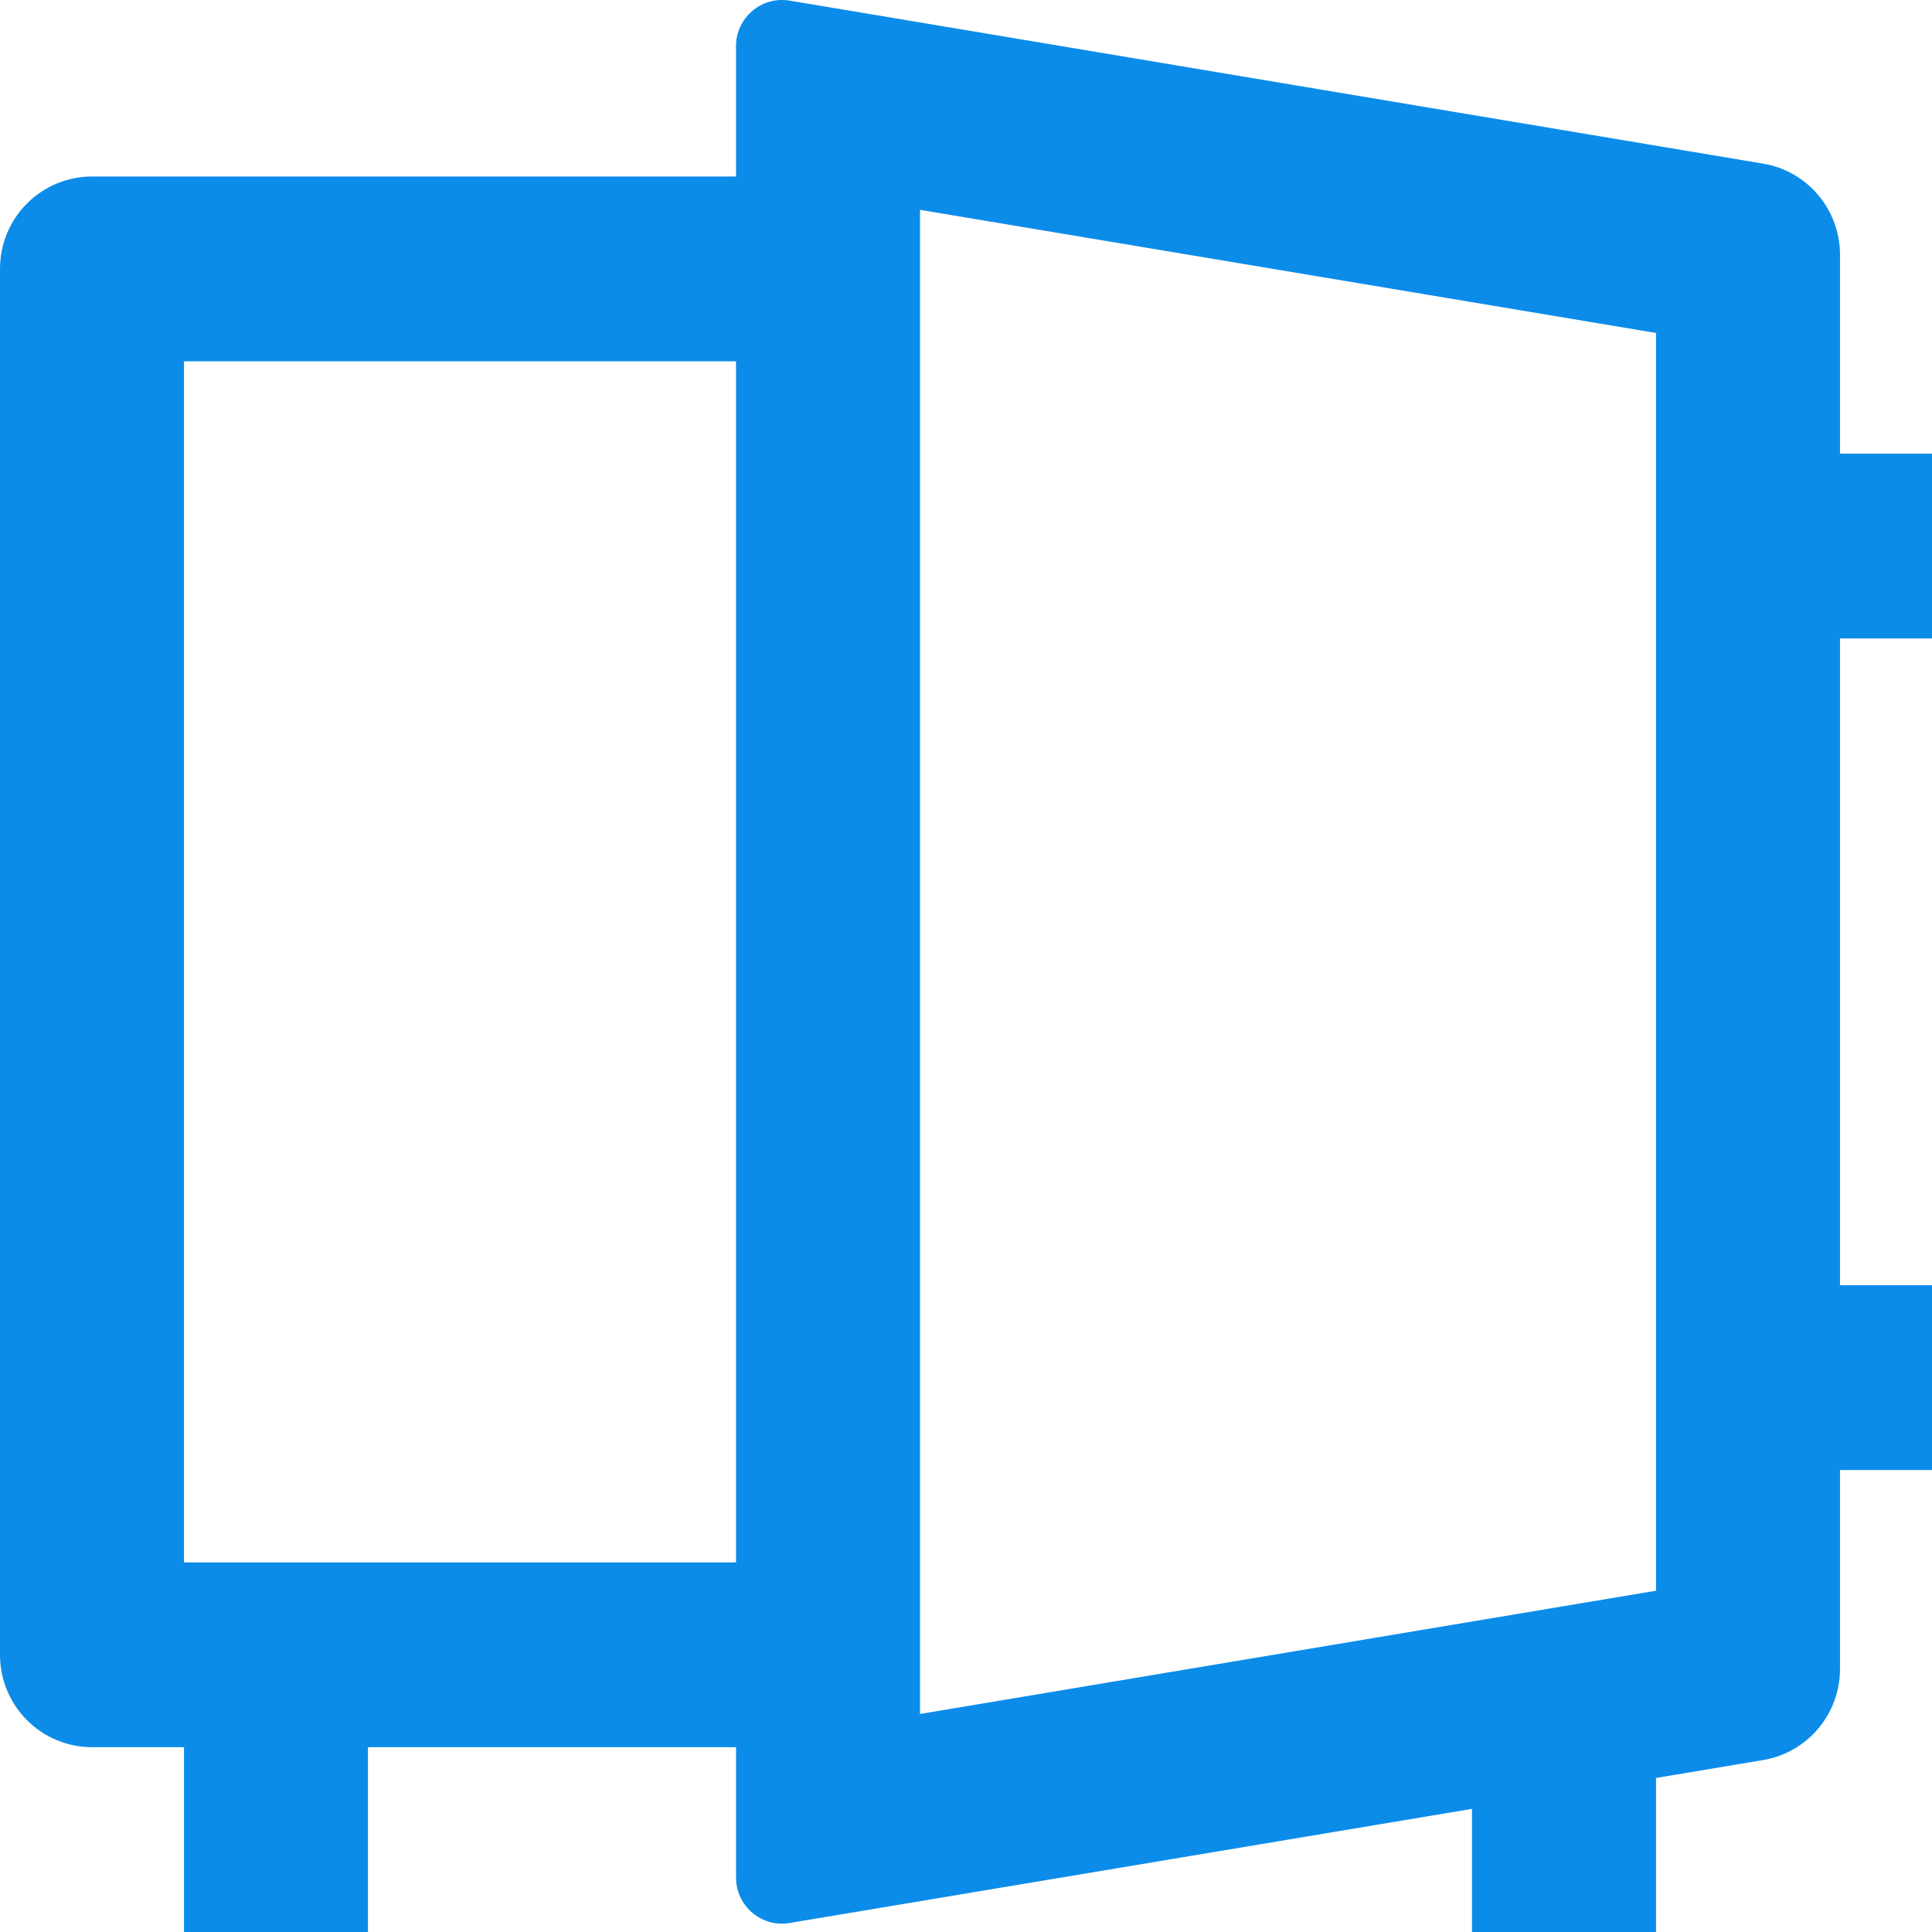 <svg width="26" height="26" viewBox="0 0 26 26" fill="none" xmlns="http://www.w3.org/2000/svg">
<path d="M22.286 23.927V26H19.809V24.343L10.625 25.879C10.537 25.894 10.446 25.89 10.359 25.866C10.273 25.841 10.192 25.799 10.124 25.741C10.055 25.682 10 25.61 9.962 25.528C9.924 25.446 9.905 25.357 9.905 25.266V23.513H4.952V26H2.476V23.513H1.238C0.91 23.513 0.595 23.382 0.363 23.149C0.13 22.916 0 22.599 0 22.27V3.618C0 3.288 0.13 2.972 0.363 2.739C0.595 2.506 0.91 2.375 1.238 2.375H9.905V0.621C9.905 0.531 9.924 0.442 9.962 0.36C10 0.278 10.055 0.206 10.124 0.147C10.192 0.089 10.273 0.046 10.359 0.022C10.446 -0.002 10.537 -0.006 10.625 0.008L23.727 2.202C24.016 2.25 24.279 2.4 24.468 2.624C24.658 2.849 24.762 3.134 24.762 3.428V6.105H26V8.592H24.762V17.296H26V19.783H24.762V22.46C24.762 22.754 24.658 23.039 24.468 23.264C24.279 23.488 24.016 23.638 23.727 23.686L22.286 23.927ZM2.476 4.862V21.026H9.905V4.862H2.476ZM12.381 23.066L22.286 21.407V4.481L12.381 2.824V23.066Z" fill="#0C8CE9"/>
</svg>
